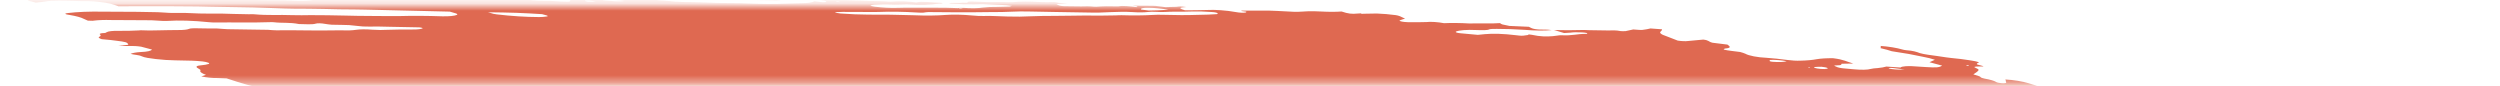 <svg width="349" height="12" viewBox="0 0 349 12" fill="none" xmlns="http://www.w3.org/2000/svg">
<mask id="mask0_203_898" style="mask-type:alpha" maskUnits="userSpaceOnUse" x="0" y="0" width="349" height="12">
<rect x="0.638" y="0.812" width="347.419" height="10.829" fill="#C4C4C4"/>
</mask>
<g mask="url(#mask0_203_898)">
<path d="M52.822 -1.478L53.671 -1.621L52.019 -1.826L52.811 -1.976C53.605 -1.974 54.634 -1.75 55.194 -1.869C55.263 -1.984 54.398 -2.022 54.177 -2.114C53.982 -2.208 53.822 -2.301 53.701 -2.393C54.133 -2.392 54.609 -2.37 55.099 -2.328C55.759 -2.259 56.406 -2.226 56.968 -2.231C58.119 -2.213 59.231 -2.231 60.483 -2.227L60.066 -2.505L61.679 -2.44C61.85 -2.419 62.054 -2.453 62.222 -2.427C63.619 -2.205 64.211 -2.326 64.882 -2.426C65.019 -2.452 65.185 -2.471 65.374 -2.483C67.239 -2.43 68.92 -2.12 70.599 -1.96C70.915 -1.92 71.218 -1.867 71.487 -1.807C72.071 -1.69 72.721 -1.595 73.376 -1.53C74.032 -1.465 74.673 -1.432 75.241 -1.434C76.496 -1.436 77.915 -1.359 79.359 -1.21C79.788 -1.16 80.218 -1.128 80.62 -1.114C81.023 -1.1 81.39 -1.106 81.697 -1.13L82.673 -0.971C83.096 -1.036 83.633 -1.071 84.25 -1.075C84.868 -1.079 85.553 -1.052 86.265 -0.995C87.024 -0.934 87.794 -0.892 88.581 -0.827C90.207 -0.703 91.789 -0.626 93.279 -0.601C95.497 -0.526 97.664 -0.467 99.902 -0.374C101.302 -0.328 102.666 -0.303 103.986 -0.299C105.567 -0.281 107.277 -0.195 109.034 -0.045V-0.045C108.951 0.095 108.181 0.054 107.664 0.049C105.996 0.026 104.288 -0.035 102.572 -0.081C101.799 -0.098 101.047 -0.105 100.321 -0.101C99.107 -0.106 97.828 -0.144 96.504 -0.212C94.413 -0.288 92.389 -0.324 90.452 -0.321C90.3 -0.315 90.161 -0.305 90.037 -0.291C90.011 -0.279 90.006 -0.264 90.022 -0.247C90.038 -0.23 90.075 -0.212 90.129 -0.194C90.183 -0.177 90.253 -0.16 90.331 -0.147C90.409 -0.133 90.494 -0.123 90.576 -0.117C91.345 -0.021 92.171 0.081 92.897 0.095C92.925 0.096 92.955 0.099 92.984 0.103C93.014 0.106 93.042 0.111 93.068 0.116C94.691 0.318 96.026 0.284 97.291 0.316C99.392 0.405 101.416 0.446 103.334 0.44C103.624 0.44 103.937 0.452 104.262 0.474C106.271 0.563 108.15 0.573 109.81 0.503C110.493 0.486 111.128 0.446 111.863 0.445C112.315 0.442 112.709 0.417 113.02 0.37C113.332 0.324 113.554 0.257 113.675 0.174C113.985 0.217 114.299 0.256 114.615 0.29C114.804 0.309 114.984 0.315 115.121 0.304C115.257 0.294 115.339 0.27 115.351 0.236C115.407 0.14 114.977 0.092 114.604 0.052C114.829 0.031 115.082 0.019 115.359 0.016C116.914 -0.006 118.583 0.02 120.328 0.092C121.683 0.179 122.765 0.109 124.191 0.231C124.362 0.252 124.502 0.221 124.66 0.214C125.07 0.175 125.581 0.166 126.149 0.188C126.716 0.211 127.323 0.263 127.917 0.342C128.656 0.127 130.253 0.373 131.433 0.395C131.796 0.505 131.379 0.486 131.361 0.516C131.343 0.546 131.361 0.516 131.219 0.498C130.041 0.653 128.428 0.687 126.605 0.595C126.268 0.595 125.947 0.602 125.645 0.616C125.187 0.635 124.671 0.634 124.119 0.61C123.516 0.593 122.962 0.601 122.484 0.634C122.209 0.634 121.976 0.65 121.808 0.682C121.639 0.714 121.54 0.76 121.52 0.817C121.703 0.86 121.907 0.9 122.123 0.934C123.249 1.071 124.372 1.127 125.271 1.092C126.835 1.033 128.696 1.091 130.36 1.071C131.484 1.062 132.681 1.086 133.927 1.141C133.927 1.141 133.894 1.196 133.891 1.201C134.038 1.225 134.193 1.244 134.347 1.257C134.347 1.257 134.347 1.257 134.362 1.232C134.293 1.208 134.201 1.185 134.095 1.167L133.724 1.121C133.976 1.109 134.211 1.073 134.473 1.095C135.026 1.136 135.554 1.153 136.026 1.145C136.498 1.138 136.905 1.107 137.22 1.053C137.779 0.984 138.475 0.953 139.262 0.961C139.865 0.953 140.447 0.937 141.003 0.912C141.003 0.912 141.039 0.852 141.303 0.82C141.053 0.781 140.793 0.748 140.534 0.725C139.406 0.666 138.276 0.612 137.169 0.572C136.761 0.568 136.377 0.575 136.025 0.592C135.051 0.613 133.956 0.584 132.804 0.506C132.804 0.506 132.576 0.478 132.463 0.464C132.786 0.331 133.9 0.464 134.35 0.374C134.625 0.376 135.107 0.387 135.091 0.363C135.053 0.332 135.049 0.303 135.077 0.278C135.106 0.253 135.168 0.233 135.258 0.219C135.348 0.205 135.464 0.199 135.597 0.199C135.731 0.199 135.879 0.207 136.031 0.221C137.299 0.298 138.494 0.319 139.541 0.284C139.938 0.285 140.383 0.307 140.778 0.313C141.019 0.32 141.239 0.316 141.426 0.302C142.379 0.197 143.66 0.189 145.078 0.28C145.764 0.313 146.404 0.317 146.967 0.293C147.367 0.289 147.536 0.363 147.821 0.399L149.031 0.473L147.477 0.566C147.809 0.78 148.073 0.85 148.616 0.864C149.408 0.884 150.178 0.893 150.924 0.891C151.475 0.889 151.931 0.843 152.677 0.925C152.809 0.938 152.936 0.942 153.037 0.937C153.912 0.864 154.964 0.848 156.124 0.888C156.724 0.752 157.747 0.884 158.693 0.991C158.998 0.889 158.445 0.842 158.115 0.779C158.907 0.786 159.704 0.782 160.521 0.797C160.766 0.791 161.047 0.801 161.341 0.824C161.635 0.847 161.934 0.884 162.215 0.931C162.351 0.962 162.516 0.985 162.675 0.995C162.834 1.006 162.974 1.003 163.067 0.988C163.491 0.944 164.17 0.985 164.521 0.91C164.645 0.892 164.823 0.89 165.023 0.903C165.223 0.916 165.431 0.943 165.611 0.98V0.98C165.414 0.991 165.239 1.01 165.089 1.034C164.553 1.113 164.75 1.245 165.431 1.437C166.477 1.427 167.546 1.43 168.515 1.394C169.056 1.361 169.718 1.371 170.427 1.423C171.137 1.475 171.865 1.566 172.531 1.686C172.772 1.732 173.047 1.765 173.301 1.776C173.554 1.787 173.769 1.777 173.901 1.748C173.983 1.714 174.009 1.671 173.975 1.623L173.292 1.538C173.292 1.538 173.319 1.493 173.325 1.483L174.307 1.475C174.828 1.475 175.37 1.488 175.862 1.484C176.584 1.459 177.408 1.473 178.284 1.526C179.091 1.579 179.885 1.62 180.658 1.647C181.406 1.675 181.948 1.586 182.66 1.572C183.198 1.561 183.79 1.573 184.413 1.606C185.49 1.665 186.478 1.665 187.287 1.606C188.231 1.922 188.69 1.974 189.566 1.888L189.978 1.864L190.091 1.932L190.406 1.917C190.995 1.904 191.584 1.89 192.198 1.886C193.052 1.915 193.975 1.994 194.875 2.115C195.046 2.136 195.279 2.208 195.429 2.264C195.579 2.32 195.907 2.49 196.147 2.601C195.885 2.682 195.595 2.759 195.387 2.852C195.366 2.868 195.368 2.886 195.393 2.907C195.417 2.927 195.464 2.949 195.529 2.969C195.594 2.99 195.676 3.009 195.767 3.026C195.859 3.042 195.958 3.055 196.056 3.064C196.247 3.083 196.436 3.095 196.615 3.101C197.495 3.111 198.338 3.103 199.136 3.079C199.427 3.044 199.825 3.041 200.268 3.07C200.711 3.098 201.173 3.157 201.581 3.236C202.624 3.188 203.836 3.203 205.134 3.277C206.506 3.232 208.164 3.324 209.447 3.224C209.417 3.274 209.549 3.361 209.734 3.411C210.025 3.486 210.356 3.556 210.712 3.618L213.423 3.738C213.524 3.8 213.651 3.863 213.802 3.925C213.905 3.975 214.084 4.023 214.302 4.06C214.52 4.097 214.759 4.12 214.968 4.124C215.508 4.142 215.96 4.101 216.604 4.202C215.613 4.298 214.277 4.285 212.833 4.166C211.477 4.076 210.172 4.031 208.968 4.033C208.57 4.032 208.047 4.037 207.923 4.092C207.648 4.246 206.929 4.222 206.089 4.193C205.43 4.162 204.828 4.166 204.332 4.204C203.837 4.242 203.462 4.313 203.239 4.412C203.182 4.507 203.317 4.588 203.896 4.644L206.302 4.866C206.657 4.838 206.993 4.804 207.31 4.765C207.844 4.713 208.504 4.699 209.237 4.723C209.97 4.748 210.758 4.81 211.538 4.906C211.937 4.955 212.336 5.005 212.625 4.981C212.879 4.954 213.113 4.922 213.325 4.885C213.367 4.86 213.385 4.831 213.375 4.799C213.529 4.814 213.682 4.833 213.831 4.856C215.019 5.122 215.939 5.117 216.775 5.048C217.001 5.028 217.173 4.995 217.403 4.969C217.632 4.944 217.713 4.911 217.921 4.92C219.582 5.008 220.06 4.717 221.46 4.728C221.528 4.717 221.57 4.7 221.583 4.679C221.595 4.658 221.578 4.633 221.531 4.608C221.432 4.585 221.318 4.565 221.198 4.55C221.079 4.535 220.958 4.526 220.848 4.523C220.203 4.486 219.634 4.497 219.238 4.556C218.957 4.579 218.66 4.598 218.348 4.612L216.947 4.191C218.305 4.229 219.589 4.229 220.77 4.19C221.027 4.168 221.464 4.206 221.826 4.213L224.494 4.253C225.042 4.256 225.51 4.19 226.275 4.344C226.275 4.344 226.78 4.369 226.914 4.348C227.049 4.327 227.647 4.196 228.003 4.111C228.417 4.135 228.989 4.2 229.247 4.178C229.697 4.124 230.087 4.055 230.409 3.972L232.021 4.091C232.019 4.196 231.96 4.296 231.845 4.387C231.719 4.475 231.724 4.581 231.858 4.696C231.991 4.811 232.251 4.932 232.615 5.048L234.206 5.666C234.466 5.707 234.743 5.735 234.999 5.745C235.256 5.756 235.479 5.749 235.639 5.725C236.324 5.653 237.091 5.597 237.775 5.526C238.659 5.635 238.432 5.812 239.074 5.967L241.153 6.224C241.47 6.463 241.794 6.692 240.829 6.772C240.637 6.785 240.766 6.877 240.591 6.915C241.341 7.094 242.166 7.147 242.926 7.258C243.226 7.337 243.476 7.421 243.666 7.506C243.874 7.633 244.296 7.763 244.84 7.868C245.385 7.972 246.008 8.043 246.576 8.065C247.528 8.132 248.503 8.233 249.457 8.363C249.783 8.408 250.118 8.441 250.44 8.459C250.761 8.478 251.061 8.481 251.32 8.47C252.244 8.449 253.025 8.379 253.614 8.263C254.196 8.165 254.981 8.118 255.897 8.126C257.464 8.32 257.78 8.612 258.728 8.87L257.09 8.899C257.031 8.999 257.139 9.126 256.468 9.123C255.797 9.121 256.137 9.217 256.355 9.314C256.432 9.363 256.581 9.413 256.779 9.456C256.976 9.499 257.209 9.533 257.438 9.551L258.832 9.675C259.327 9.722 259.805 9.742 260.215 9.733C260.625 9.724 260.951 9.686 261.156 9.623C261.392 9.564 261.718 9.523 262.113 9.505C262.617 9.456 263.032 9.384 263.341 9.29L265.309 9.426C265.393 9.332 265.664 9.267 266.075 9.24C266.486 9.213 267.013 9.228 267.567 9.28L268.894 9.364C270.369 9.455 270.692 9.425 271.124 9.16L269.355 8.688C269.613 8.563 269.861 8.454 270.109 8.345C269.668 8.189 269.081 8.042 268.405 7.918C267.775 7.785 267.126 7.656 266.463 7.532C265.743 7.405 264.983 7.295 264.089 7.152C263.933 7.106 263.706 7.024 263.416 6.945C263.127 6.868 262.824 6.793 262.51 6.719C262.57 6.619 262.623 6.528 262.509 6.412C263.059 6.449 263.628 6.514 264.164 6.601C264.699 6.688 265.185 6.794 265.577 6.91C265.643 6.931 265.724 6.95 265.814 6.967C265.905 6.984 266.002 6.998 266.101 7.008C267.068 7.079 267.53 7.228 268.003 7.41C268.321 7.504 268.731 7.586 269.177 7.647C270.032 7.753 270.869 7.889 271.686 8.007C271.936 8.046 272.196 8.078 272.455 8.102C273.309 8.178 274.169 8.284 274.99 8.416C275.259 8.449 275.516 8.493 275.741 8.545C275.966 8.596 276.152 8.653 276.283 8.711C276.08 8.774 275.97 8.854 275.961 8.946C275.925 9.006 276.525 9.129 276.809 9.218C277.092 9.307 276.536 9.265 276.347 9.274C275.573 9.291 275.429 9.327 275.893 9.525C276.048 9.587 276.151 9.649 276.195 9.707C276.239 9.765 276.224 9.819 276.151 9.864C276.041 10.049 275.706 10.202 275.476 10.384C275.833 10.503 276.43 10.631 276.495 10.779C276.526 10.812 276.592 10.847 276.688 10.881C276.784 10.915 276.908 10.948 277.05 10.977C277.425 11.04 277.766 11.115 278.047 11.197C278.327 11.278 278.54 11.364 278.668 11.447C278.71 11.482 278.811 11.518 278.951 11.55C279.091 11.581 279.26 11.605 279.424 11.616C279.619 11.63 279.794 11.629 279.913 11.611C280.031 11.594 280.084 11.562 280.06 11.523C280.065 11.449 280.039 11.372 279.983 11.292C280.015 11.237 280.048 11.182 279.919 11.09C280.503 11.124 281.116 11.191 281.691 11.284C282.267 11.377 282.783 11.493 283.184 11.618C283.626 11.749 284.035 11.886 284.525 12.038C284.424 12.209 284.424 12.209 285.468 12.51L291.008 12.658L292.143 12.857C293.202 13.032 293.454 13.02 294.119 12.93L294.566 12.845C295.506 12.961 296.589 13.095 297.177 12.877C297.368 13.02 297.492 13.067 297.449 13.089C297.168 13.299 296.681 13.477 296.005 13.616C295.833 13.649 295.712 13.698 295.511 13.727C294.864 13.891 294.714 14.144 295.092 14.435C295.279 14.564 295.551 14.696 295.9 14.826C295.39 15.008 294.715 15.158 293.892 15.273C293.194 15.362 292.619 15.481 292.184 15.627C291.793 15.774 291.208 15.885 290.462 15.953C290.083 15.982 289.807 16.038 289.661 16.117C289.617 16.332 289.717 16.561 289.959 16.801C290.004 16.874 290.133 16.953 290.336 17.031C290.539 17.11 290.81 17.186 291.128 17.253C291.128 17.253 291.281 17.304 291.355 17.335C291.416 17.595 291.187 17.824 290.682 18.006C290.599 18.058 290.43 18.096 290.192 18.114C289.955 18.134 289.658 18.133 289.334 18.114C288.649 18.083 288.009 18.079 287.346 18.062C286.632 18.037 286.004 18.057 285.526 18.118C285.048 18.179 284.74 18.28 284.632 18.41C284.625 18.447 284.604 18.482 284.57 18.516C284.55 18.533 284.539 18.551 284.537 18.571L286.058 18.996L284.337 19.166C284.236 19.337 285.062 19.439 285.476 19.566L285.22 19.636C284.891 19.676 284.447 19.6 284.045 19.555L283.646 19.506L283.599 19.586C283.35 19.696 282.445 19.573 282.092 19.653C281.738 19.733 281.99 19.824 282.52 19.911C282.888 19.976 283.283 20.027 283.676 20.062C284.068 20.096 284.448 20.113 284.786 20.111C284.989 20.102 285.156 20.082 285.279 20.053C285.994 19.928 286.783 19.82 287.641 19.731C288.299 19.651 289.123 19.617 290.055 19.631C290.328 19.625 290.658 19.644 290.986 19.685C291.315 19.726 291.62 19.785 291.85 19.854V19.854L292.332 19.865C292.332 19.865 292.596 19.936 292.559 19.947C292.375 20.156 292.589 20.411 293.168 20.674V20.674L292.664 20.698C291.945 20.674 292.401 20.833 292.293 20.911C291.782 20.896 291.118 20.83 290.876 20.93L290.513 20.922L290.656 20.94L290.828 20.907L291.504 21.056C291.184 21.081 290.952 21.111 290.668 21.125C290.512 21.137 290.387 21.157 290.302 21.185C290.217 21.214 290.173 21.249 290.173 21.29C290.174 21.352 290.089 21.404 289.928 21.442C289.767 21.48 289.533 21.501 289.251 21.504C288.914 21.506 288.721 21.573 288.523 21.597L289.382 22.006C289.382 22.006 288.955 21.953 289.187 22.024L289.217 21.974L289.737 22.076C290.112 22.166 290.375 22.188 290.596 22.124C290.818 22.059 290.767 22.145 290.873 22.12C290.835 22.186 290.594 22.231 290.387 22.27C290.148 22.301 289.879 22.323 289.583 22.338C290.116 22.625 290.141 22.633 289.362 22.709C288.584 22.785 288.852 22.899 288.2 22.915C287.549 22.932 288.29 23.126 288.726 23.164C289.049 23.189 289.379 23.227 289.693 23.277C290.006 23.327 290.296 23.387 290.542 23.453L290.411 23.674C290.219 23.656 290.027 23.632 289.841 23.604C289.21 23.482 288.635 23.368 288.074 23.439L288.341 23.607L286.381 23.509C286.431 23.635 286.73 23.778 287.214 23.909V23.909C287.141 23.98 287.097 24.056 287.08 24.135C287.048 24.19 286.854 24.155 286.728 24.161C286.279 24.17 285.911 24.208 285.655 24.27C285.4 24.332 285.265 24.418 285.263 24.519C285.212 24.604 285.902 24.781 286.334 24.775C287.411 24.792 288.577 24.858 289.766 24.969C290.492 24.983 290.594 24.759 291.788 24.912C291.811 25.015 291.659 25.099 291.352 25.151C291.046 25.202 290.603 25.219 290.09 25.197C290.381 25.427 291.997 25.487 292.069 25.728C291.666 25.711 291.236 25.671 290.82 25.612C290.405 25.553 290.018 25.477 289.699 25.391C289.63 25.37 289.544 25.351 289.448 25.335C289.352 25.319 289.249 25.307 289.15 25.3C289.05 25.293 288.957 25.291 288.878 25.295C288.8 25.299 288.739 25.308 288.701 25.322C288.925 25.409 289.171 25.509 289.451 25.603C289.732 25.697 289.8 25.738 290.002 25.758C291.512 25.945 292.23 26.281 293.536 26.503C293.878 26.545 293.92 26.679 293.624 26.664C293.341 26.649 293.086 26.651 292.885 26.67C292.685 26.689 292.548 26.724 292.49 26.772C292.271 26.827 291.998 26.871 291.678 26.903C293.018 27.248 294.615 27.554 296.32 27.79C296.643 27.837 296.98 27.866 297.281 27.872C298.233 27.872 299.243 27.899 300.29 27.953C300.662 27.968 301.005 27.967 301.302 27.949C302.274 27.908 303.047 27.998 303.752 28.253L304.92 28.656C304.881 28.721 304.685 28.794 304.534 28.894L305.446 29.109L312.406 28.613L313.804 29.093L315.807 29.067C315.961 29.081 316.115 29.1 316.263 29.123C316.668 29.265 316.985 29.401 317.425 29.537C317.864 29.672 318.65 29.688 319.197 29.848C319.745 30.007 320.294 30.011 320.971 30.105C321.035 30.229 320.969 30.34 320.778 30.431C320.715 30.537 320.371 30.602 320.311 30.703C320.318 30.804 320.19 30.89 319.939 30.953C319.688 31.016 319.322 31.054 318.874 31.063C317.62 31.279 316.108 31.433 314.384 31.52C314.232 31.527 314.106 31.541 314.015 31.563C313.923 31.585 313.866 31.614 313.849 31.648C313.852 31.747 313.737 31.832 313.513 31.897C313.289 31.963 312.961 32.007 312.555 32.027C312.446 32.031 312.364 32.043 312.319 32.062C312.165 32.075 312.053 32.098 311.993 32.131C311.934 32.164 311.929 32.205 311.979 32.249C312.029 32.294 312.133 32.341 312.281 32.386C312.428 32.431 312.614 32.473 312.82 32.507C313.12 32.562 313.426 32.614 313.737 32.663C313.719 32.694 313.41 32.699 313.455 32.726C313.577 32.812 313.605 32.894 313.538 32.963C313.47 33.032 313.309 33.087 313.066 33.125L314.729 33.827C315.739 33.924 316.729 34.089 317.513 34.29C317.514 34.323 317.469 34.35 317.382 34.37C317.295 34.389 317.17 34.4 317.019 34.401C316.613 34.416 316.229 34.443 315.792 34.459C315.524 34.471 315.302 34.497 315.137 34.536C314.972 34.575 314.868 34.626 314.832 34.685L315.809 34.946C315.496 35.01 315.264 35.041 315.057 35.08C315.174 35.162 315.375 35.247 315.645 35.328C315.916 35.409 316.247 35.484 316.615 35.547C316.713 35.56 316.813 35.57 316.91 35.575C317.007 35.581 317.097 35.582 317.177 35.579C317.933 35.49 318.818 35.648 319.677 35.797C320.537 35.947 321.003 36.037 321.637 36.153L322.851 36.169C323.159 36.224 323.433 36.289 323.652 36.358C323.871 36.427 324.029 36.499 324.113 36.568C324.048 36.678 323.472 36.618 323.129 36.629C322.315 36.698 321.245 36.683 320.096 36.587C319.811 36.552 319.519 36.581 319.242 36.584C318.644 36.598 318.069 36.62 317.52 36.651C317.159 36.68 316.821 36.715 316.509 36.758C316.426 36.898 317.737 37.007 316.993 37.076C317.249 37.108 317.345 37.152 317.477 37.136C318.322 37.227 319.154 37.273 319.877 37.266C321.265 37.247 322.841 37.311 324.475 37.453C326.24 37.601 327.933 37.663 329.414 37.634C329.978 37.632 330.609 37.662 331.258 37.722C332.024 37.805 332.785 37.857 333.491 37.875C333.725 37.875 333.986 37.889 334.252 37.916C334.518 37.942 334.782 37.98 335.022 38.027V38.027C335.001 38.062 334.772 38.087 334.823 38.104C335.554 38.367 335.85 38.641 336.975 38.91C337.745 39.005 338.628 39.114 339.131 38.988C339.634 38.862 339.453 38.753 338.453 38.43C338.67 38.425 338.931 38.44 339.192 38.473C339.452 38.505 339.695 38.552 339.877 38.606L340.743 38.848L341.523 39.08C341.454 39.195 341.401 39.285 341.344 39.381C341.255 39.482 341.353 39.605 341.625 39.733C341.788 39.803 341.931 39.873 342.051 39.943C342.539 40.22 342.68 40.482 342.459 40.699C342.035 41.012 341.445 41.299 340.696 41.559C339.904 41.811 339.471 42.129 338.819 42.404C338.486 42.529 338.082 42.641 337.611 42.739C336.717 42.957 335.738 43.165 334.841 43.388C333.945 43.611 332.932 43.771 331.937 43.955C330.454 44.173 328.851 44.362 327.138 44.519C326.077 44.657 324.988 44.792 324.007 44.951C322.849 45.13 321.488 45.258 319.958 45.333C318.607 45.423 317.4 45.555 316.36 45.728C316.251 45.747 316.165 45.771 316.104 45.799C315.917 45.975 315.392 46.099 314.61 46.153C314.658 46.204 314.719 46.257 314.792 46.31C314.901 46.373 314.924 46.432 314.857 46.48C314.791 46.528 314.639 46.561 314.42 46.576C313.795 46.62 313.275 46.694 312.884 46.796C312.74 46.821 312.651 46.858 312.624 46.904C312.597 46.949 312.633 47.002 312.729 47.057C312.814 47.113 312.82 47.166 312.747 47.206C312.674 47.247 312.524 47.275 312.318 47.286C311.788 47.34 311.221 47.383 310.621 47.415C309.342 47.487 307.855 47.486 306.249 47.413C306.078 47.392 305.906 47.424 305.707 47.4C304.571 47.318 303.516 47.305 302.67 47.363C301.678 47.386 300.641 47.381 299.595 47.392C298.084 47.385 296.69 47.428 295.452 47.52C294.037 47.431 293.242 47.586 292.048 47.589C290.945 47.605 289.9 47.643 288.922 47.703C287.346 47.782 285.776 47.852 284.222 47.945C282.765 47.989 281.423 48.074 280.219 48.198C279.758 48.254 278.923 48.167 278.609 48.284C278.294 48.402 277.66 48.388 277.148 48.427L275.531 48.523C275.253 48.546 274.948 48.56 274.619 48.566C273.116 48.574 272.075 48.731 270.68 48.763L270.538 48.745C268.061 48.978 265.226 49.106 262.117 49.125C260.301 49.197 258.316 49.193 256.389 49.245C255.929 49.35 254.843 49.221 254.267 49.317C253.69 49.412 252.749 49.35 252.006 49.365C251.262 49.381 250.536 49.42 249.742 49.419C249.052 49.42 248.469 49.462 248.047 49.543C247.084 49.678 245.909 49.756 244.576 49.776C242.812 49.811 241.145 49.89 239.351 49.873C239.377 49.971 239.266 50.054 239.032 50.114C238.798 50.174 238.447 50.208 238.017 50.214C236.099 50.252 234.36 50.349 232.416 50.377L231.896 50.378L226.083 50.434C224.517 50.445 223.008 50.462 221.411 50.475C220.813 50.401 220.798 50.528 220.384 50.504C220.269 50.441 220.132 50.413 219.929 50.447L219.884 50.523L213.25 50.623C210.653 50.696 207.921 50.718 205.077 50.688C204.403 50.696 203.773 50.721 203.198 50.763C202.666 50.778 202.11 50.785 201.535 50.783C200.757 50.764 199.997 50.755 199.258 50.754C197.315 50.783 195.275 50.768 193.147 50.747C191.019 50.725 189.407 50.763 187.513 50.76C186.23 50.758 184.953 50.745 183.625 50.715C182.991 50.701 182.21 50.626 181.553 50.599C180.897 50.571 180.683 50.572 180.596 50.615C180.31 50.736 179.592 50.657 179.018 50.646C177.898 50.626 177.739 50.584 177.435 50.272L178.809 50.172C179.146 50.141 179.569 50.135 180.039 50.156C180.508 50.178 181.008 50.225 181.489 50.294C181.679 50.324 181.877 50.347 182.072 50.363C182.267 50.379 182.456 50.387 182.627 50.387C184.013 50.37 185.38 50.334 186.712 50.305L186.906 50.286L186.919 50.008C186.743 49.98 186.56 49.958 186.378 49.941L179.696 49.76C178.163 49.715 176.571 49.615 175.066 49.574C173.561 49.533 172.75 49.508 171.583 49.466C171.09 49.442 170.588 49.41 170.079 49.371C170.109 49.345 170.126 49.316 170.13 49.286C170.157 49.241 170.192 49.181 169.976 49.132C169.741 49.064 169.426 49.006 169.094 48.969C168.783 48.945 168.482 48.931 168.201 48.929C166.846 48.905 165.298 48.758 163.888 48.519L163.396 48.678C161.278 48.589 159.128 48.5 156.916 48.415C156.473 48.392 156.008 48.347 155.556 48.284C155.072 48.224 154.626 48.099 154.117 48.03C153.613 47.981 153.112 47.943 152.625 47.916C152.757 47.874 152.931 47.842 153.142 47.818C153.349 47.81 153.5 47.784 153.573 47.745C153.645 47.705 153.636 47.654 153.547 47.599C153.389 47.504 153.32 47.414 153.663 47.403C153.98 47.381 154.207 47.334 154.317 47.268C154.426 47.201 154.415 47.118 154.283 47.027C154.225 46.974 154.185 46.922 154.161 46.872V46.872L154.019 46.854C153.549 46.667 152.61 46.599 151.937 46.446C151.619 46.401 151.29 46.375 151.001 46.373C150.256 46.34 149.531 46.325 148.761 46.284C148.393 46.265 148.008 46.23 147.629 46.181C147.087 46.114 147.03 46.107 146.716 45.864C147.204 45.868 147.591 45.831 147.811 45.761C148.032 45.69 148.072 45.589 147.925 45.474C147.523 45.225 147.097 44.962 145.276 44.785C145.87 44.776 146.442 44.759 146.988 44.733C147.148 44.728 147.267 44.709 147.33 44.681C147.393 44.652 147.397 44.615 147.342 44.573C147.287 44.532 147.175 44.489 147.021 44.449C146.867 44.41 146.678 44.376 146.48 44.352C145.519 44.211 144.516 44.117 143.584 44.08C142.799 44.063 142.09 44.073 141.173 44.072L140.09 43.938C140.108 43.908 139.949 43.867 139.989 43.85C140.264 43.696 140.568 43.545 140.88 43.379C140.381 43.289 139.949 43.181 139.633 43.066C139.316 42.952 139.129 42.836 139.093 42.731C139.066 42.7 139.073 42.671 139.113 42.648C139.154 42.624 139.227 42.605 139.327 42.593C139.612 42.573 139.832 42.535 139.97 42.481C140.108 42.427 140.161 42.359 140.123 42.282L139.281 42C136.747 41.799 134.257 41.655 131.86 41.572L129.696 41.508C129.435 41.433 129.515 41.4 129.761 41.398C130.007 41.396 130.698 41.417 131.18 41.428C131.597 41.443 131.967 41.433 132.255 41.4C132.543 41.367 132.738 41.311 132.822 41.238L132.095 40.916C132.131 40.856 132.182 40.771 132.576 40.776C132.845 40.77 133.044 40.739 133.139 40.69C133.235 40.642 133.222 40.577 133.102 40.508C133.084 40.457 133.111 40.411 133.183 40.372C133.765 40.369 134.345 40.37 134.874 40.355C135.121 40.35 135.329 40.331 135.484 40.3C135.64 40.27 135.739 40.227 135.776 40.176C135.795 40.126 135.748 40.069 135.64 40.01C135.532 39.95 135.365 39.89 135.152 39.835C134.323 39.766 133.565 39.765 133.044 39.832C132.858 39.885 132.559 39.914 132.188 39.915C131.816 39.916 131.388 39.889 130.961 39.838C130.472 39.779 129.983 39.753 129.584 39.765C129.185 39.777 128.9 39.826 128.782 39.903C128.28 39.873 127.835 39.85 127.396 39.817C126.878 39.776 126.388 39.763 125.979 39.782C125.326 39.795 124.622 39.787 123.883 39.759C121.753 39.689 119.62 39.624 117.558 39.596C117.012 39.587 116.54 39.61 116.001 39.591C115.461 39.573 115.034 39.622 114.36 39.523C114.231 39.507 114.102 39.497 113.982 39.494C113.862 39.49 113.755 39.493 113.669 39.502C112.484 39.581 111.094 39.592 109.582 39.535C107.511 39.521 105.363 39.481 103.289 39.472C102.681 39.48 102.106 39.5 101.571 39.534C101.163 39.554 100.736 39.568 100.293 39.575C99.952 39.581 99.627 39.563 99.684 39.672C99.742 39.782 99.232 39.713 98.938 39.693C97.929 39.64 96.897 39.568 95.855 39.478C94.828 39.38 93.821 39.324 92.896 39.311C92.227 39.304 91.538 39.331 90.679 39.182C90.712 39.127 90.744 39.071 90.931 39.014C90.231 38.855 89.431 38.719 88.599 38.615C87.766 38.512 86.925 38.446 86.145 38.421L85.07 38.121C84.805 38.085 84.534 38.06 84.275 38.045C84.015 38.031 83.772 38.028 83.56 38.036C83.396 38.041 83.197 38.029 82.998 38.005C82.799 37.98 82.614 37.944 82.477 37.902C82.273 37.849 82.024 37.804 81.76 37.771C81.497 37.738 81.231 37.72 80.996 37.719C80.257 37.686 79.468 37.611 78.71 37.5C78.513 37.435 78.39 37.368 78.355 37.308C78.32 37.247 78.376 37.195 78.515 37.158C78.739 37.093 78.865 37.01 78.885 36.914C78.905 36.819 78.818 36.712 78.631 36.601C78.535 36.533 78.503 36.469 78.537 36.412C78.57 36.355 78.669 36.306 78.827 36.27C79.417 36.1 79.259 36.005 78.294 35.724C78.138 35.677 77.949 35.633 77.74 35.596C77.531 35.558 77.306 35.526 77.08 35.504C76.549 35.458 76.026 35.424 75.519 35.402C75.234 35.367 74.942 35.395 74.614 35.382C72.973 35.313 72.732 35.202 72.201 34.964L71.814 34.792C71.095 34.653 70.309 34.537 69.513 34.453C68.716 34.37 67.929 34.32 67.208 34.308C66.921 34.307 66.591 34.283 66.269 34.24C65.221 34.109 64.16 34.018 63.156 33.973C62.53 33.948 61.855 33.883 61.213 33.786C60.57 33.69 59.987 33.565 59.534 33.428C59.127 33.304 58.594 33.193 58.01 33.109C57.327 33.025 57.263 32.925 57.645 32.849C58.027 32.772 58.666 32.673 59.234 32.593C59.431 32.566 59.554 32.521 59.587 32.464C59.621 32.407 59.565 32.341 59.424 32.272C59.334 32.153 59.319 32.041 59.378 31.937C59.41 31.894 59.388 31.845 59.314 31.792C59.24 31.74 59.116 31.686 58.95 31.634C58.783 31.581 58.579 31.532 58.351 31.489C58.122 31.447 57.875 31.411 57.625 31.386C56.571 31.255 55.545 31.128 54.471 31.033C54.02 30.988 53.57 30.932 53.132 30.867C52.234 30.706 51.274 30.572 50.306 30.474C49.847 30.43 49.399 30.353 49.057 30.26C47.98 30.009 46.988 29.745 46.099 29.473C45.884 29.389 45.604 29.307 45.275 29.232C44.945 29.156 44.575 29.09 44.186 29.037C43.873 28.998 43.618 28.913 43.376 28.856C43.2 28.724 43.182 28.602 43.322 28.502C43.461 28.401 43.755 28.325 44.175 28.281C44.574 28.228 44.947 28.166 45.291 28.101C45.706 28.049 46.2 28.017 46.753 28.008C47.409 27.979 47.894 27.899 48.144 27.776C46.35 27.553 44.643 27.234 43.07 27.309L41.874 27.107C41.922 27.027 41.964 26.956 42.002 26.891C42.286 26.772 42.375 26.622 42.261 26.454C42.167 26.373 42.175 26.299 42.286 26.24C42.396 26.181 42.604 26.138 42.889 26.117C44.577 25.901 46.529 25.754 48.112 25.508C48.608 25.462 49.189 25.441 49.831 25.446C50.451 25.432 50.425 25.321 49.711 25.184C49.31 25.112 48.902 25.044 48.487 24.978C46.659 24.967 45.914 25.296 43.828 25.204L42.861 24.772C42.599 24.765 42.345 24.762 42.101 24.764L38.602 24.94C38.311 24.948 38.084 24.978 37.948 25.026C37.811 25.074 37.771 25.138 37.83 25.21C37.854 25.299 37.806 25.38 37.688 25.451C37.611 25.501 37.66 25.567 37.823 25.635C38.191 25.789 37.719 25.811 37.421 25.849C37.345 25.853 37.257 25.853 37.163 25.848C37.068 25.844 36.969 25.835 36.871 25.823C36.773 25.811 36.678 25.796 36.592 25.778C36.505 25.76 36.429 25.74 36.367 25.719C35.842 25.573 35.383 25.419 34.866 25.258C35.233 25.104 34.802 24.852 35.374 24.712C35.438 24.684 35.463 24.65 35.449 24.613C35.434 24.575 35.38 24.533 35.29 24.492C35.057 24.384 34.946 24.279 34.969 24.187C34.991 24.095 35.145 24.02 35.417 23.968L35.45 23.913C34.734 23.727 34.923 23.562 34.642 23.366L33.954 23.238C32.241 22.928 32.238 22.933 30.764 22.945C30.466 22.827 30.844 22.809 31.127 22.796L33.499 22.664C35.05 22.576 36.645 22.515 38.378 22.481C40.11 22.448 42.041 22.337 43.831 22.257C43.922 22.251 43.991 22.238 44.033 22.221C44.076 22.204 44.089 22.182 44.074 22.157C44.003 22.131 43.91 22.105 43.801 22.083C43.693 22.06 43.572 22.041 43.448 22.026C42.879 21.956 42.294 21.91 41.687 21.851L40.555 21.749L40.207 21.614C39.98 21.532 39.825 21.432 39.524 21.373C39.275 21.329 39.005 21.296 38.743 21.276C38.48 21.257 38.233 21.253 38.029 21.263C37.463 21.29 36.95 21.329 36.41 21.364C35.869 21.4 35.571 21.439 35.102 21.456C34.149 21.464 33.228 21.485 32.343 21.518C31.598 21.598 30.908 21.693 30.279 21.802C29.887 21.845 29.52 21.896 28.85 21.84C28.532 21.789 28.258 21.723 28.076 21.652C27.894 21.581 27.816 21.51 27.856 21.453C27.892 21.408 27.994 21.372 28.152 21.349C28.31 21.327 28.519 21.317 28.759 21.322C29.432 21.314 30.054 21.286 30.613 21.239C31.39 21.154 32.337 21.118 33.398 21.132C33.758 21.144 33.999 21.098 34.313 21.083C34.628 21.068 34.895 21.031 35.245 21.059C36.335 21.129 36.858 21.021 37.511 20.951C37.732 20.92 37.869 20.87 37.907 20.806C37.944 20.742 37.882 20.668 37.725 20.59C37.423 20.435 37.055 20.279 36.624 20.125C36.403 20.049 36.119 19.977 35.796 19.914C35.472 19.852 35.117 19.8 34.759 19.764C34.544 19.669 34.43 19.576 34.426 19.493C34.422 19.41 34.528 19.339 34.736 19.287C35.264 19.169 35.733 19.05 36.917 19.116C37.474 19.141 37.998 19.145 38.468 19.13C39.511 19.108 40.715 19.155 41.965 19.266C42.288 19.295 42.606 19.314 42.909 19.324C45.07 19.392 47.13 19.427 49.195 19.451C50.289 19.462 51.392 19.459 52.534 19.492C55.212 19.565 57.65 19.528 60.235 19.552C61.589 19.564 62.801 19.515 63.807 19.407C64.003 19.37 64.172 19.328 64.31 19.28C63.644 19.155 62.911 19.055 62.183 18.992C61.455 18.928 60.756 18.902 60.153 18.916C59.822 18.951 59.393 18.958 58.915 18.935C58.438 18.912 57.929 18.86 57.448 18.786V18.786L58.849 18.744C59.778 18.724 60.729 18.718 61.633 18.69C63.068 18.641 64.399 18.564 65.885 18.532C67.085 18.503 68.159 18.429 69.073 18.313C69.733 18.228 70.488 18.167 71.32 18.133C71.912 18.115 71.912 18.115 72.29 17.941C71.99 17.828 71.602 17.812 71.236 17.81C69.044 17.739 66.958 17.727 65.02 17.773C64.042 17.777 63.175 17.825 62.46 17.914C62.284 17.951 61.836 17.934 61.477 17.922C60.349 17.903 59.271 17.908 58.256 17.938C56.853 17.986 55.29 17.975 53.628 17.903C53.313 17.816 53.676 17.823 53.694 17.793C54.981 17.737 56.242 17.672 57.555 17.624C57.914 17.608 58.297 17.599 58.701 17.599C60.209 17.629 61.466 17.547 62.295 17.366C62.337 17.295 62.883 17.303 63.124 17.258C63.242 17.218 63.321 17.172 63.358 17.12C63.007 16.99 62.61 16.989 62.304 16.989C61.417 17.004 60.564 17.031 59.748 17.072C58.99 17.11 58.151 17.12 57.253 17.102C56.59 17.085 56.024 17.111 55.356 17.104C54.993 17.089 54.618 17.064 54.237 17.03C54.661 16.94 55.237 16.884 55.924 16.867C56.446 16.813 57.097 16.797 57.181 16.657C56.934 16.556 56.66 16.554 56.44 16.565C55.981 16.564 55.539 16.571 55.114 16.584C54.213 16.612 53.237 16.613 52.208 16.585C51.666 16.575 51.151 16.578 50.673 16.594C49.59 16.616 48.552 16.666 47.56 16.688C45.528 16.712 43.674 16.794 41.722 16.838C41.287 16.849 40.898 16.887 40.325 16.822C39.752 16.756 39.727 16.747 39.659 16.707C39.499 16.639 39.45 16.573 39.524 16.523C39.637 16.476 39.859 16.45 40.148 16.449C41.894 16.375 43.549 16.27 45.104 16.136C45.789 16.109 46.388 16.055 46.882 15.974C47.274 15.918 47.739 15.881 48.262 15.864C49.023 15.824 49.816 15.795 50.638 15.776C51.021 15.766 51.346 15.736 51.595 15.689C51.844 15.641 52.012 15.576 52.088 15.498L51.08 15.238C50.921 15.226 50.764 15.216 50.609 15.207L42.242 15.394L41.413 15.399C40.505 15.383 40.283 15.345 39.421 15.044C41.387 14.974 42.933 14.768 43.904 14.446C43.671 14.412 43.431 14.382 43.192 14.358C41.621 14.282 40.135 14.262 38.793 14.298C37.996 14.302 37.176 14.292 36.353 14.287C36.594 14.139 37.516 14.183 38.117 14.15C39.552 14.098 40.822 13.99 41.884 13.83C42.251 13.767 42.709 13.727 43.238 13.712C43.768 13.707 44.211 13.669 44.528 13.602C44.844 13.535 45.026 13.441 45.056 13.328C45.106 13.226 45.214 13.131 45.377 13.044C45.088 12.922 44.628 12.805 44.085 12.714C43.541 12.624 42.952 12.568 42.426 12.555C41.303 12.505 40.139 12.422 38.963 12.309C38.377 12.252 37.802 12.22 37.277 12.214C36.813 12.209 36.286 12.168 35.776 12.097C35.266 12.026 34.801 11.929 34.452 11.821C33.98 11.687 33.541 11.552 33.101 11.416C32.661 11.281 32.151 11.11 31.638 10.944C31.185 10.918 30.745 10.901 30.322 10.894C29.993 10.9 29.609 10.882 29.216 10.842C28.822 10.802 28.436 10.741 28.101 10.668V10.668C28.297 10.595 28.519 10.531 28.752 10.447C28.432 10.335 28.2 10.222 28.07 10.113C27.94 10.004 27.915 9.902 27.996 9.814C28.044 9.734 27.695 9.599 27.575 9.492C27.42 9.401 27.391 9.315 27.491 9.246C27.592 9.178 27.817 9.13 28.138 9.109C28.536 9.071 28.86 9.013 29.097 8.937C29.175 8.918 29.215 8.891 29.212 8.859C29.21 8.828 29.166 8.792 29.084 8.756C29.002 8.72 28.884 8.685 28.742 8.654C28.6 8.622 28.438 8.596 28.271 8.576C27.758 8.521 27.249 8.486 26.773 8.472C25.953 8.445 25.168 8.429 24.417 8.422C23.587 8.412 22.664 8.35 21.741 8.242C20.915 8.139 20.175 8.048 19.771 7.852C19.367 7.657 18.721 7.663 18.224 7.52C18.503 7.392 18.999 7.303 19.662 7.262C20.095 7.247 20.457 7.209 20.724 7.149C20.991 7.09 21.158 7.01 21.213 6.915L19.705 6.518C18.501 6.331 17.834 6.475 16.533 6.4L17.874 6.254C17.901 6.239 17.911 6.222 17.904 6.204C17.773 5.907 17.567 5.844 16.196 5.68L15.427 5.584L14.21 5.471C14.014 5.41 13.88 5.347 13.818 5.288C13.757 5.228 13.772 5.174 13.86 5.132C14.039 5.06 14.093 4.968 14.018 4.865C13.9 4.797 13.89 4.734 13.991 4.688C14.091 4.641 14.295 4.614 14.567 4.61C14.784 4.605 14.8 4.526 14.919 4.481C15.036 4.42 15.237 4.372 15.508 4.343C15.779 4.313 16.113 4.302 16.488 4.309C17.594 4.315 18.634 4.292 19.587 4.24L19.416 4.219C20.41 4.265 21.339 4.27 22.159 4.235C22.98 4.192 24.033 4.22 24.905 4.193C25.615 4.199 26.156 4.139 26.412 4.024C26.66 3.915 27.563 3.94 28.254 3.961C28.663 3.975 29.059 3.98 29.436 3.978C29.943 3.953 30.577 3.977 31.232 4.044C31.428 4.065 31.622 4.076 31.794 4.076C33.459 4.105 35.121 4.138 36.764 4.153C37.143 4.144 37.587 4.164 38.045 4.209C38.237 4.229 38.425 4.237 38.582 4.232C41.177 4.187 44.106 4.302 46.65 4.24C46.959 4.226 47.3 4.222 47.665 4.231C48.484 4.268 49.196 4.244 49.692 4.164C49.959 4.122 50.303 4.098 50.699 4.096C51.096 4.093 51.537 4.11 51.995 4.148C52.758 4.197 53.462 4.202 54.035 4.163C55.151 4.127 56.325 4.112 57.547 4.119C57.922 4.125 58.251 4.111 58.51 4.078C58.768 4.044 58.949 3.992 59.038 3.926C58.737 3.813 58.409 3.8 58.097 3.81C56.889 3.784 55.684 3.753 54.499 3.741C53.438 3.707 52.42 3.696 51.46 3.71C50.983 3.725 50.388 3.69 49.805 3.612C49.09 3.514 48.354 3.465 47.745 3.476C47.294 3.478 46.818 3.47 46.323 3.451C46.006 3.427 45.682 3.387 45.383 3.334C45.264 3.311 45.135 3.292 45.004 3.278C44.872 3.263 44.742 3.254 44.62 3.251C44.498 3.247 44.388 3.25 44.297 3.258C44.205 3.266 44.135 3.28 44.09 3.298C43.632 3.451 42.608 3.373 41.731 3.356C40.417 3.096 39.439 3.25 38.211 3.103C38.114 3.094 38.018 3.088 37.93 3.086C37.842 3.084 37.762 3.087 37.697 3.094C35.321 3.182 32.551 3.108 30.056 3.139C29.781 3.143 29.461 3.128 29.134 3.095C26.995 2.874 24.939 2.812 23.367 2.919C23.175 2.929 22.958 2.929 22.724 2.921C21.649 2.833 20.621 2.798 19.726 2.819C18.324 2.812 16.975 2.817 15.55 2.797C14.567 2.768 13.705 2.799 13.05 2.886C13.03 2.922 12.593 2.884 12.259 2.88C12.067 2.792 11.9 2.712 11.702 2.633C11.525 2.536 11.26 2.438 10.924 2.345C10.589 2.253 10.191 2.168 9.758 2.096C9.017 2.004 8.943 1.871 9.461 1.822C10.797 1.66 12.477 1.594 14.377 1.628C15.966 1.631 17.583 1.637 19.194 1.653C20.134 1.667 21.124 1.698 22.038 1.704C22.347 1.716 22.664 1.733 22.986 1.757C23.381 1.79 23.764 1.808 24.116 1.81C25.244 1.782 26.504 1.807 27.834 1.883C28.321 1.899 28.789 1.905 29.231 1.9C30.276 1.879 31.408 1.894 32.598 1.945C33.338 1.973 34.056 1.988 34.743 1.989C34.986 1.993 35.184 1.969 35.417 1.987C37.476 2.177 38.933 2.04 40.786 2.113C41.686 2.133 42.547 2.133 43.355 2.113C44.931 2.114 46.552 2.135 48.21 2.175C50.403 2.242 52.435 2.219 54.529 2.247C54.942 2.252 55.341 2.251 55.723 2.244C57.581 2.192 59.599 2.203 61.728 2.276C62.211 2.287 62.645 2.274 63.003 2.238C63.361 2.203 63.635 2.146 63.807 2.07C63.88 2.018 63.833 1.951 63.674 1.881C63.412 1.792 63.115 1.705 62.789 1.621L50.938 1.339C50.441 1.324 49.955 1.316 49.485 1.315C48.101 1.312 46.674 1.29 45.212 1.249C43.767 1.21 42.387 1.217 40.987 1.205C40.575 1.201 40.152 1.192 39.719 1.178C36.797 1.063 33.947 0.992 31.19 0.967C30.03 0.964 28.777 0.911 27.595 0.894C26.412 0.877 24.795 0.871 23.392 0.864L19.049 0.865C18.195 0.861 17.364 0.872 16.535 0.877C15.529 0.51 15.183 0.424 13.841 0.263C13.382 0.204 12.915 0.168 12.495 0.161C11.162 0.19 9.491 0.069 8.228 0.085C7.465 0.077 6.819 0.118 6.354 0.203C5.95 0.27 5.488 0.323 4.975 0.361C3.571 0.047 3.448 -0.157 4.504 -0.236C4.79 -0.254 5.184 -0.249 5.391 -0.288C5.509 -0.312 5.671 -0.325 5.864 -0.328C6.056 -0.33 6.274 -0.321 6.5 -0.301C7.212 -0.25 7.88 -0.238 8.436 -0.266C8.959 -0.304 9.601 -0.303 10.299 -0.262C10.812 -0.199 11.262 -0.288 11.706 -0.314C12.149 -0.34 12.513 -0.387 13.206 -0.317C13.333 -0.303 13.459 -0.295 13.574 -0.293C13.689 -0.29 13.791 -0.295 13.871 -0.305C14.615 -0.349 15.503 -0.345 16.462 -0.291C17.934 -0.238 19.315 -0.236 20.556 -0.285C21.3 -0.328 21.934 -0.404 22.433 -0.511C22.569 -0.546 22.772 -0.567 23.02 -0.573C24.27 -0.55 25.627 -0.467 27.003 -0.327C27.522 -0.271 28.04 -0.227 28.546 -0.195C29.586 -0.125 30.592 -0.086 31.535 -0.079C32.904 -0.077 34.329 -0.05 35.798 0.002C36.705 0.032 37.579 0.042 38.409 0.035C39.263 0.031 40.174 0.053 41.122 0.101C42.065 0.14 42.896 0.118 43.515 0.036C43.719 -0.007 43.883 -0.059 44.004 -0.118C42.623 -0.311 41.196 -0.409 40.008 -0.392C39.557 -0.405 39.182 -0.392 38.707 -0.467L38.692 -0.442C38.597 -0.426 38.454 -0.422 38.291 -0.432C38.127 -0.441 37.954 -0.463 37.804 -0.493V-0.493C37.861 -0.588 37.914 -0.679 37.953 -0.744C38.858 -0.732 39.737 -0.733 40.585 -0.747C41.3 -0.766 42.27 -0.597 42.888 -0.661C44.095 -0.581 44.863 -0.691 45.946 -0.659C47.028 -0.628 48.219 -0.523 49.302 -0.492C50.246 -0.474 51.163 -0.471 52.047 -0.48C52.352 -0.494 52.704 -0.491 53.081 -0.471C53.611 -0.433 54.104 -0.427 54.503 -0.453C54.903 -0.478 55.192 -0.535 55.339 -0.617C55.201 -0.693 55.014 -0.792 54.8 -0.894C55.195 -0.978 55.795 -1.013 56.511 -0.995L57.522 -0.999C57.79 -0.996 57.995 -1.019 58.094 -1.062C58.194 -1.105 58.18 -1.165 58.056 -1.229C56.138 -1.553 56.068 -1.588 54.66 -1.38L52.791 -1.477L52.822 -1.478ZM78.104 -0.589L77.962 -0.607L78.104 -0.589ZM311.04 33.86L311.007 33.915L311.043 33.855L311.356 33.894L311.377 33.859L311.04 33.86ZM265.541 9.654C265.098 9.594 264.651 9.539 264.202 9.489C264.085 9.481 263.975 9.479 263.882 9.483C263.789 9.488 263.715 9.498 263.667 9.514C263.632 9.574 263.882 9.616 264.11 9.644C264.397 9.682 264.691 9.706 264.961 9.714C265.23 9.722 265.466 9.713 265.643 9.689L265.901 9.667L265.541 9.654ZM37.4 24.338C37.691 24.348 37.968 24.35 38.222 24.343C39.352 24.294 40.434 24.223 41.592 24.178C43.053 24.064 44.733 24.017 46.567 24.04C47.283 24.051 47.889 24.014 48.312 23.933C48.566 23.889 48.893 23.864 49.274 23.858L54.123 23.725C54.422 23.698 54.681 23.659 54.894 23.611C54.467 23.558 54.182 23.523 54.011 23.501C53.656 23.495 53.351 23.512 53.127 23.548C52.886 23.61 52.478 23.635 51.985 23.617C51.487 23.602 51.002 23.594 50.532 23.593C49.643 23.596 48.748 23.609 47.856 23.618C47.51 23.79 46.486 23.712 45.609 23.695L44.932 23.703C42.718 23.792 40.603 23.915 38.597 24.071C38.21 24.098 37.876 24.14 37.606 24.196C37.504 24.241 37.471 24.296 37.511 24.357L37.368 24.339L37.4 24.338ZM136.269 40.84C136.806 40.852 137.365 40.876 137.938 40.913C138.38 40.95 138.811 40.972 139.214 40.979C141.472 41.018 143.825 41.107 146.242 41.246C146.558 41.267 146.862 41.277 147.141 41.276L149.119 41.241C149.743 41.221 149.754 41.201 149.301 40.935C148.924 40.883 148.543 40.836 148.161 40.794C147.933 40.766 147.563 40.72 147.476 40.763C146.948 40.88 145.984 40.804 145.173 40.779C142.826 40.715 140.405 40.62 138.036 40.542C137.535 40.523 137.049 40.513 136.585 40.513C136.297 40.509 136.034 40.517 135.807 40.535C135.741 40.537 135.686 40.543 135.645 40.552C135.604 40.561 135.578 40.573 135.57 40.587C135.561 40.601 135.57 40.617 135.596 40.634C135.621 40.651 135.663 40.669 135.718 40.686C135.912 40.745 136.136 40.802 136.383 40.855L136.269 40.84ZM153.462 2.181L155.774 2.149C156.052 2.146 156.287 2.11 156.584 2.125C158.167 2.173 159.633 2.16 160.919 2.086C161.357 2.055 161.869 2.049 162.428 2.068C164.138 2.123 165.752 2.125 167.225 2.074C168.177 2.064 169.068 2.03 169.884 1.973C169.947 1.959 169.986 1.941 169.999 1.92C170.012 1.898 169.998 1.873 169.959 1.847C169.948 1.831 169.921 1.813 169.877 1.795C169.833 1.778 169.775 1.76 169.705 1.745C169.636 1.729 169.558 1.715 169.476 1.704C169.394 1.693 169.311 1.686 169.231 1.682C168.199 1.604 167.22 1.577 166.373 1.602C165.588 1.633 164.742 1.642 163.85 1.629C162.995 1.626 162.416 1.727 161.36 1.65C160.914 1.625 160.52 1.633 160.246 1.673C159.693 1.741 158.921 1.744 158.068 1.684C157.558 1.653 157.07 1.64 156.623 1.645C155.54 1.667 154.505 1.712 153.501 1.754C153.184 1.764 152.846 1.766 152.489 1.758L147.463 1.675C146.255 1.649 145.05 1.618 143.864 1.606C142.895 1.58 141.993 1.588 141.189 1.631C140.333 1.675 139.399 1.693 138.405 1.685C136.862 1.709 135.327 1.718 133.647 1.715C132.576 1.717 131.479 1.71 130.359 1.69C129.793 1.665 129.312 1.686 129.009 1.75C128.825 1.802 128.392 1.759 128.032 1.747C126.114 1.629 124.314 1.601 122.76 1.665C122.561 1.676 122.343 1.679 122.111 1.677C120.614 1.674 119.063 1.66 117.626 1.66C117.247 1.665 116.891 1.679 116.562 1.701C116.597 1.737 116.698 1.776 116.843 1.81C116.988 1.844 117.166 1.87 117.34 1.883C118.7 1.984 120.012 2.037 121.222 2.041C123.237 2.028 125.348 2.057 127.532 2.127C129.227 2.198 130.772 2.183 132.053 2.083C133.054 2.009 134.357 2.037 135.737 2.162C136.327 2.222 136.901 2.246 137.378 2.231C137.838 2.211 138.365 2.216 138.929 2.245C140.119 2.301 141.263 2.327 142.339 2.323C143.391 2.302 144.372 2.246 145.452 2.229C146.533 2.212 148.178 2.221 149.51 2.192C150.843 2.163 152.16 2.159 153.462 2.181ZM57.654 -0.756C57.776 -0.601 58.208 -0.504 58.672 -0.463C60.275 -0.279 61.859 -0.201 63.159 -0.241C63.861 -0.298 64.797 -0.276 65.783 -0.18C66.931 -0.081 68.004 -0.064 68.813 -0.134C69.011 -0.146 69.163 -0.171 69.255 -0.208C69.273 -0.238 69.306 -0.294 69.312 -0.304C69.227 -0.329 69.122 -0.353 69.007 -0.373C68.891 -0.393 68.768 -0.408 68.646 -0.419L63.339 -0.596L62.414 -0.635C60.724 -0.738 59.115 -0.779 57.654 -0.756V-0.756ZM68.093 1.701C68.921 1.954 68.924 1.949 69.349 2.007C71.396 2.248 73.442 2.378 75.243 2.382C75.643 2.381 75.983 2.356 76.233 2.31C76.362 2.304 76.444 2.284 76.461 2.255C76.478 2.226 76.43 2.19 76.325 2.155L75.666 1.976C74.47 1.899 73.291 1.837 72.137 1.792C70.792 1.739 69.601 1.737 68.207 1.715L68.093 1.701ZM136.169 39.718C136.941 40.067 136.944 40.062 138.236 40.152C139.137 40.216 140.01 40.253 140.831 40.263C141.833 40.274 142.862 40.294 143.861 40.31C144.105 40.321 144.312 40.312 144.442 40.284C144.571 40.256 144.614 40.212 144.562 40.159C144.431 40.102 144.226 40.048 143.98 40.003C143.734 39.959 143.462 39.928 143.208 39.916L142.662 39.908C142 39.89 141.312 39.864 140.672 39.861C140.256 39.875 139.775 39.864 139.266 39.828C138.757 39.792 138.233 39.732 137.737 39.654L136.169 39.718ZM72.214 -0.3C72.421 -0.239 72.653 -0.182 72.907 -0.128C73.891 0.021 74.931 0.106 75.825 0.11C76.247 0.119 76.634 0.086 77.064 0.134C77.836 0.198 78.584 0.232 79.268 0.234C79.268 0.234 79.459 0.22 79.522 0.217L79.653 -0.004C79.329 -0.055 78.992 -0.097 78.656 -0.127C77.529 -0.186 76.421 -0.226 75.317 -0.271C74.212 -0.317 73.827 -0.337 73.104 -0.357C72.782 -0.346 72.484 -0.327 72.214 -0.3ZM47.804 27.163L49.28 27.615C49.757 27.654 50.203 27.661 50.55 27.635C50.896 27.609 51.125 27.551 51.2 27.47C51.322 27.432 51.334 27.376 51.234 27.313C51.134 27.251 50.93 27.186 50.665 27.134C50.41 27.072 50.118 27.017 49.809 26.971C49.499 26.925 49.178 26.89 48.866 26.868L47.804 27.163ZM60.086 24.911C59.121 24.835 58.199 24.803 57.388 24.82C56.878 24.864 56.186 24.85 55.455 24.78C54.125 24.639 52.844 24.6 51.88 24.671C51.88 24.671 51.845 24.731 51.681 24.749C51.518 24.766 52.166 24.809 52.308 24.826C53.353 24.869 54.404 24.903 55.312 24.918C55.876 24.918 56.472 24.932 57.091 24.961C57.942 25.005 58.749 25.02 59.481 25.003C59.481 25.003 59.764 24.99 60.083 24.916L60.086 24.911ZM163.122 1.361C162.661 1.276 162.161 1.207 161.66 1.159C161.159 1.111 160.669 1.085 160.228 1.084C159.89 1.079 159.617 1.102 159.451 1.148C159.286 1.194 159.237 1.26 159.314 1.337C159.655 1.379 160.111 1.436 160.368 1.468C161.256 1.465 162.014 1.424 163.122 1.361ZM249.385 8.537C249.015 8.469 248.608 8.416 248.209 8.386C247.811 8.356 247.437 8.349 247.131 8.366C246.974 8.373 247.081 8.451 247.054 8.496C247.037 8.507 247.037 8.519 247.055 8.533C247.073 8.547 247.107 8.562 247.156 8.575C247.204 8.589 247.264 8.601 247.329 8.611C247.394 8.621 247.461 8.627 247.525 8.63C247.926 8.66 248.305 8.668 248.627 8.656C248.95 8.643 249.206 8.609 249.373 8.557L249.385 8.537ZM255.164 9.517C255.107 9.477 254.985 9.434 254.821 9.398C254.658 9.362 254.462 9.334 254.272 9.32C253.935 9.318 253.629 9.33 253.365 9.353C253.079 9.372 253.285 9.489 253.672 9.559C253.836 9.586 254.011 9.608 254.183 9.622C254.356 9.636 254.521 9.642 254.665 9.639C254.809 9.635 254.929 9.624 255.015 9.604C255.1 9.585 255.149 9.559 255.158 9.527L255.164 9.517ZM87.219 0.13C86.356 -0.014 85.693 0.022 84.963 -0.036C84.233 -0.094 84.053 -0.1 84.15 -0.007C84.248 0.086 84.749 0.067 85.062 0.106C85.486 0.157 85.911 0.187 86.292 0.191C86.673 0.196 86.994 0.174 87.219 0.13V0.13ZM266.907 24.584C266.45 24.552 266.003 24.529 265.571 24.516C265.514 24.529 265.479 24.547 265.467 24.567C265.454 24.588 265.466 24.611 265.5 24.636C265.5 24.636 265.792 24.71 265.963 24.731C266.593 24.804 266.624 24.7 266.907 24.584V24.584ZM331.461 38.049C331.771 38.147 331.915 38.213 332.162 38.26C332.276 38.276 332.393 38.288 332.506 38.294C332.619 38.301 332.723 38.302 332.813 38.297C332.921 38.269 332.947 38.226 332.884 38.177C332.884 38.177 332.569 38.089 332.449 38.085C332.107 38.065 331.776 38.052 331.461 38.049V38.049ZM72.541 -0.696C71.886 -0.777 71.259 -0.855 70.805 -0.76C71.846 -0.658 71.846 -0.658 72.541 -0.696ZM83.153 0.23C82.492 0.057 82.103 0.041 81.786 0.061C81.718 0.066 81.674 0.077 81.659 0.093C81.644 0.109 81.659 0.128 81.702 0.148C81.746 0.168 81.815 0.188 81.899 0.204C81.984 0.22 82.079 0.232 82.17 0.238C82.515 0.243 82.844 0.24 83.153 0.23V0.23ZM117.206 0.304C117.221 0.279 117.239 0.249 117.068 0.227C117.023 0.217 116.971 0.207 116.916 0.201C116.861 0.194 116.805 0.19 116.755 0.189C116.755 0.189 116.737 0.219 116.725 0.239L117.206 0.304ZM140.853 41.98L140.473 42.002L140.644 42.024L141.095 42.036L140.853 41.98ZM274.845 9.125C274.703 9.108 274.56 9.09 274.539 9.125C274.509 9.131 274.491 9.138 274.485 9.148C274.479 9.158 274.487 9.169 274.507 9.18C274.507 9.18 274.706 9.205 274.792 9.216L274.845 9.125ZM252.661 9.406C252.567 9.404 252.483 9.407 252.413 9.413C252.413 9.413 252.395 9.443 252.395 9.443L252.68 9.479L252.661 9.406ZM59.334 16.584C59.224 16.565 59.107 16.551 58.992 16.541L58.849 16.524C58.849 16.524 59.002 16.575 59.088 16.586C59.173 16.596 59.242 16.583 59.334 16.584Z" fill="#DF6951"/>
</g>
</svg>
